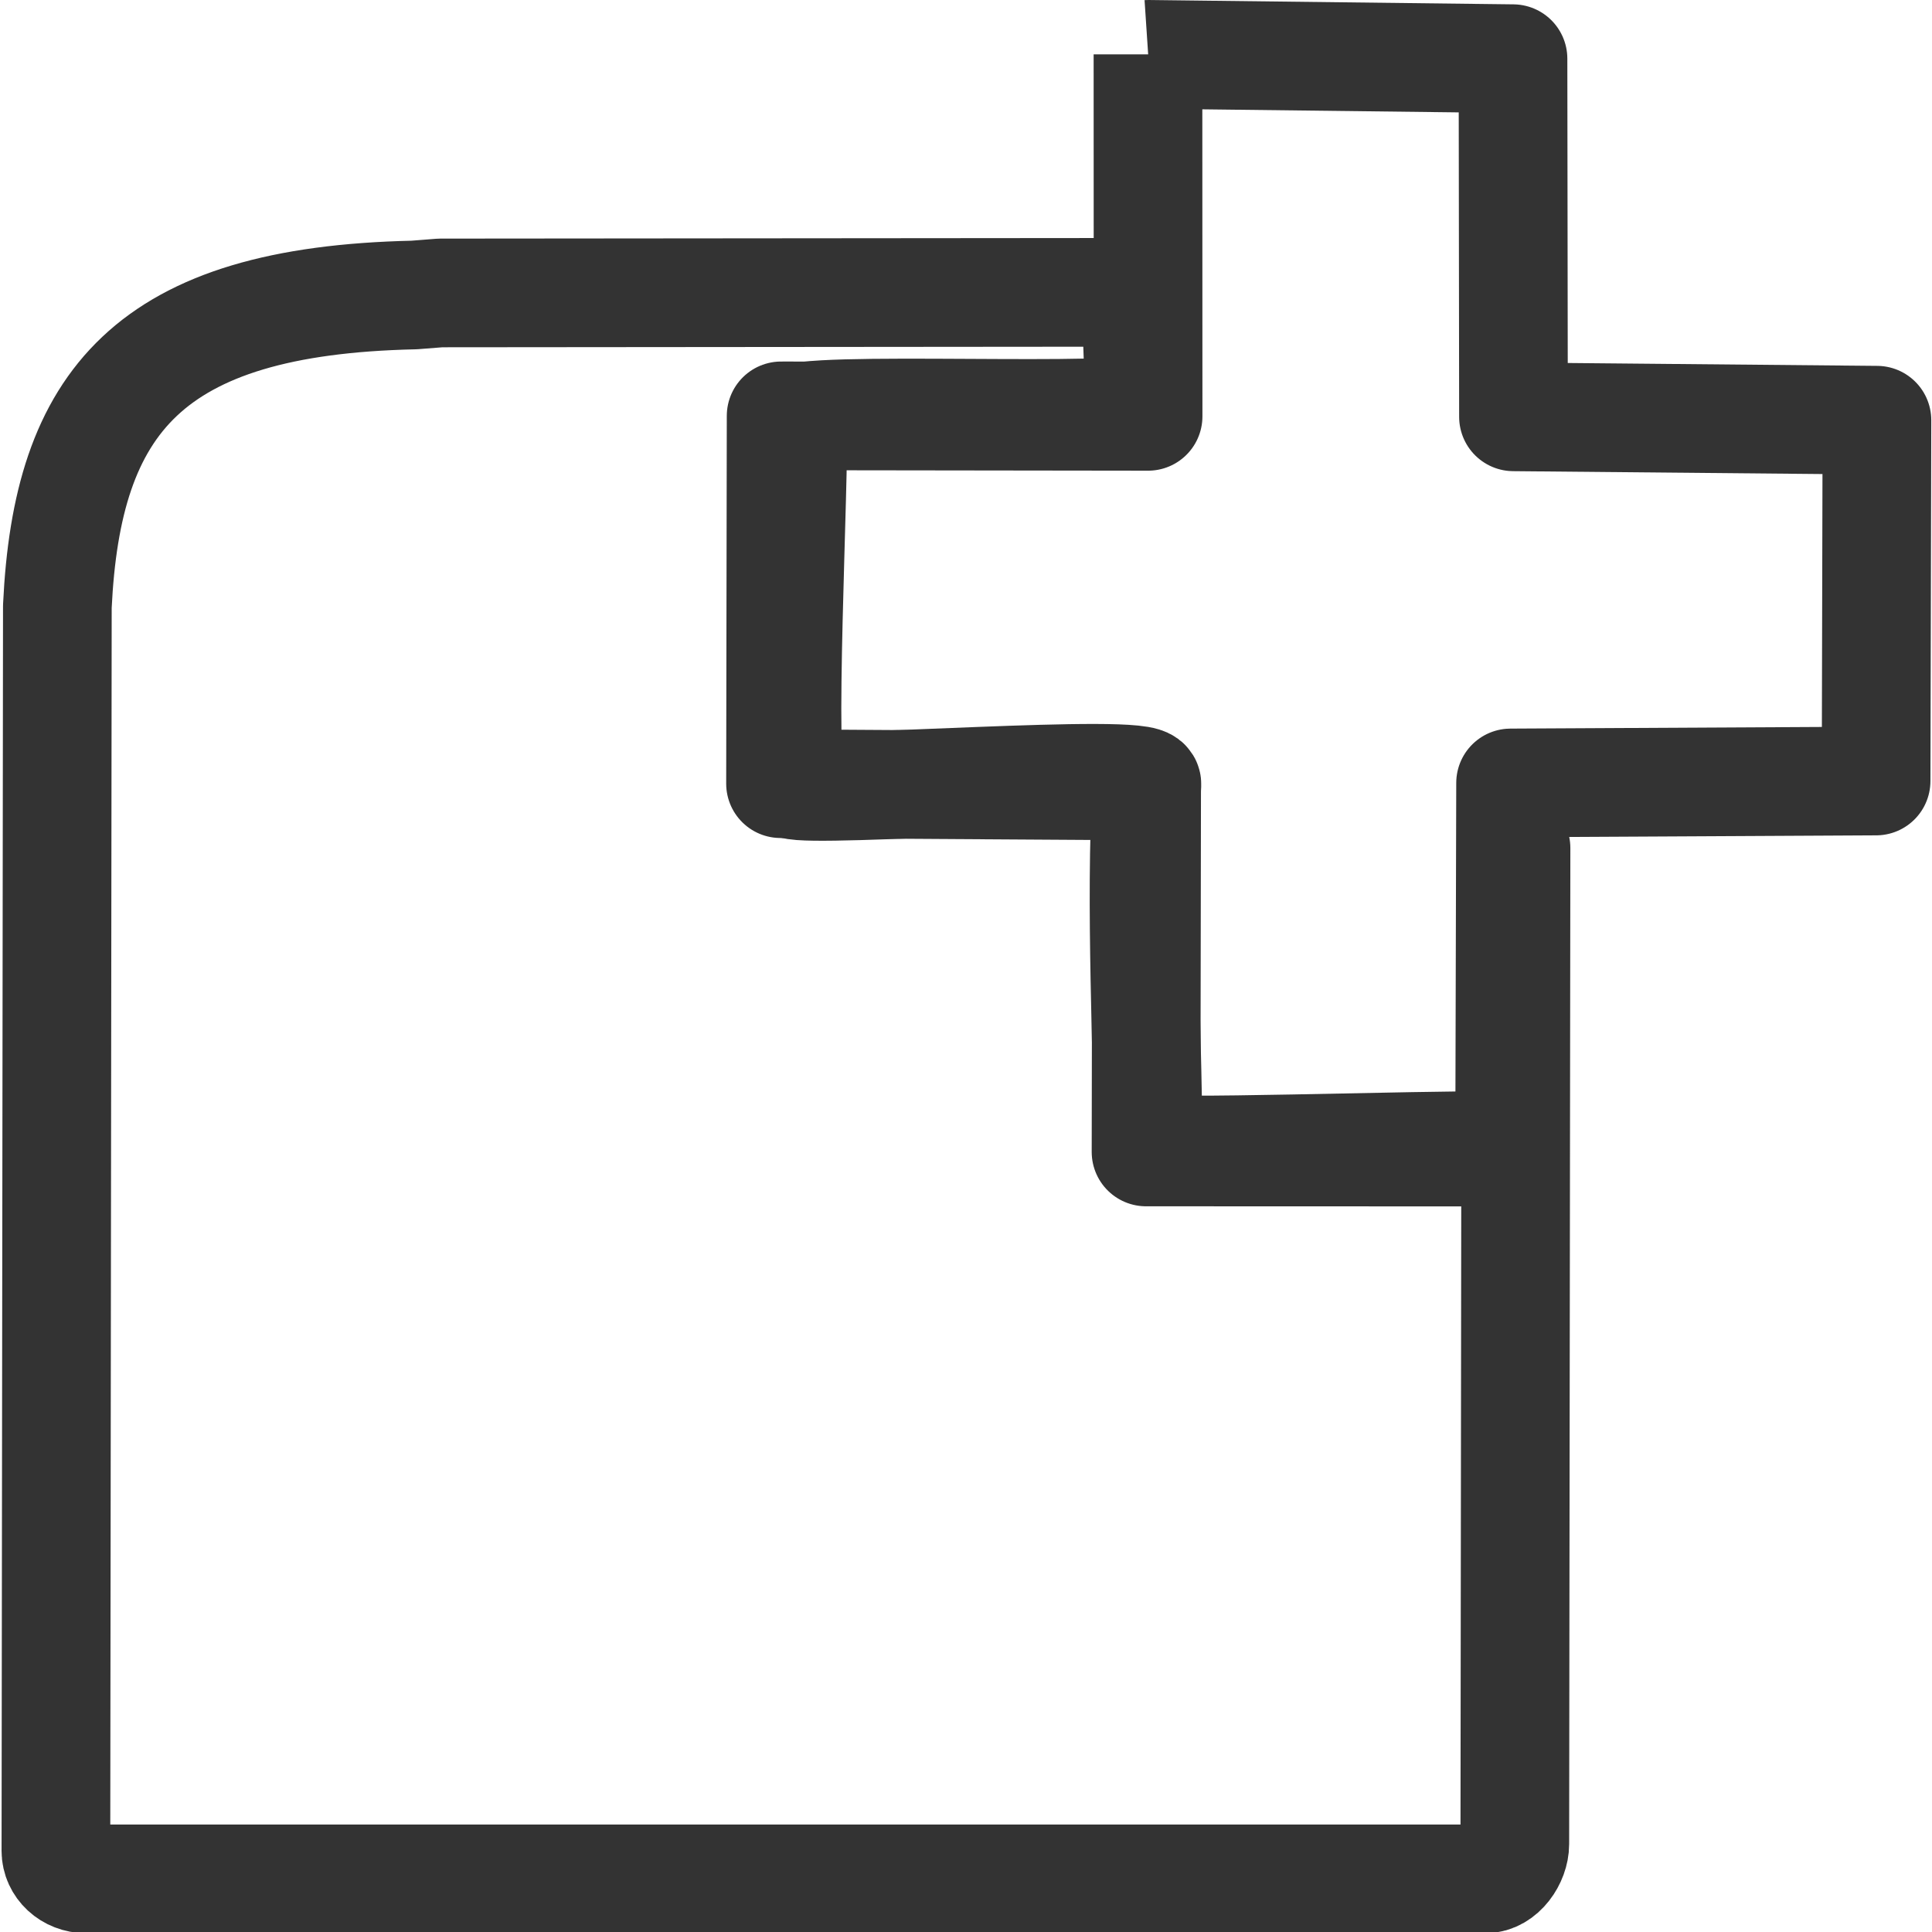 <?xml version="1.0" encoding="UTF-8" standalone="no"?>
<!-- Created with Inkscape (http://www.inkscape.org/) -->

<svg
   xmlns:dc="http://purl.org/dc/elements/1.1/"
   xmlns:cc="http://creativecommons.org/ns#"
   xmlns:rdf="http://www.w3.org/1999/02/22-rdf-syntax-ns#"
   xmlns:svg="http://www.w3.org/2000/svg"
   xmlns="http://www.w3.org/2000/svg"
   xmlns:sodipodi="http://sodipodi.sourceforge.net/DTD/sodipodi-0.dtd"
   xmlns:inkscape="http://www.inkscape.org/namespaces/inkscape"
   width="16px"
   height="16px"
   id="svg2816"
   version="1.1"
   inkscape:version="0.47 r22583"
   sodipodi:docname="add_file.svg">
  <defs
     id="defs2818">
    <inkscape:perspective
       sodipodi:type="inkscape:persp3d"
       inkscape:vp_x="0 : 8 : 1"
       inkscape:vp_y="0 : 1000 : 0"
       inkscape:vp_z="16 : 8 : 1"
       inkscape:persp3d-origin="8 : 5.3333333 : 1"
       id="perspective2824" />
    <inkscape:perspective
       id="perspective2854"
       inkscape:persp3d-origin="0.5 : 0.33333333 : 1"
       inkscape:vp_z="1 : 0.5 : 1"
       inkscape:vp_y="0 : 1000 : 0"
       inkscape:vp_x="0 : 0.5 : 1"
       sodipodi:type="inkscape:persp3d" />
    <inkscape:path-effect
       effect="spiro"
       id="path-effect3598"
       is_visible="true" />
  </defs>
  <sodipodi:namedview
     id="base"
     pagecolor="#ffffff"
     bordercolor="#666666"
     borderopacity="1.0"
     inkscape:pageopacity="0.0"
     inkscape:pageshadow="2"
     inkscape:zoom="52.3125"
     inkscape:cx="4.5113501"
     inkscape:cy="8.0941009"
     inkscape:current-layer="layer1"
     showgrid="true"
     inkscape:grid-bbox="true"
     inkscape:document-units="px"
     inkscape:snap-global="false"
     inkscape:window-width="2048"
     inkscape:window-height="1076"
     inkscape:window-x="0"
     inkscape:window-y="25"
     inkscape:window-maximized="1">
    <inkscape:grid
       type="xygrid"
       id="grid2826" />
  </sodipodi:namedview>
  <g
     id="layer1"
     inkscape:label="Layer 1"
     inkscape:groupmode="layer">
    <path
       style="fill:none;stroke:#333333;stroke-width:0.9;stroke-linejoin:round;stroke-miterlimit:4;stroke-opacity:1;stroke-dasharray:none"
       d="m 3.647,2.426 5.77,-0.005 c 0.007,0.606 -0.01,0.072 0.024,0.945 0.005,0.129 -2.885,-0.019 -2.878,0.118 0.021,0.428 -0.114,2.973 0.002,3.014 0.199,0.071 2.941,-0.144 2.933,-0.004 -0.059,0.985 0.012,2.3 0.01,3.01 -1.791e-4,0.056 2.22,-0.024 2.969,-0.017 0.058,5.025e-4 0.027,-2.507 0.078,-2.464 l -0.01,8.249 c 0,0.128 -0.106,0.288 -0.245,0.288 l -11.586,0 c -0.139,0 -0.251,-0.103 -0.251,-0.232 L 0.475,5.022 C 0.555,3.333 1.225,2.491 3.43,2.443 l 0.217,-0.017 z"
       id="rect2821"
       sodipodi:nodetypes="ccsssssscccccccc" />
    <path
       style="fill:none;stroke:#333333;stroke-width:0.9;stroke-linecap:butt;stroke-linejoin:round;stroke-miterlimit:4;stroke-opacity:1;stroke-dasharray:none"
       d="m 9.507,0.45 0.001,2.998 -3.039,-0.004 -0.005,3.046 3.032,0.019 -0.005,3.031 3.011,0.001 0.008,-3.057 3.027,-0.016 0.007,-2.988 -3.01,-0.028 -0.004,-2.966 -3.021,-0.036 -3.637e-4,3.166e-5"
       id="path3596"
       inkscape:path-effect="#path-effect3598"
       inkscape:original-d="m 9.5071277,0.45049986 0.00134,2.99755934 -3.0392208,-0.00375 -0.00533,3.0455971 3.0315268,0.019215 -0.00524,3.0311856 3.0114093,0.00104 0.0082,-3.0568057 3.026795,-0.016013 0.0071,-2.9884859 L 12.533479,3.4517643 12.528957,0.48623 9.5074914,0.4504682 z" />
  </g>
</svg>
